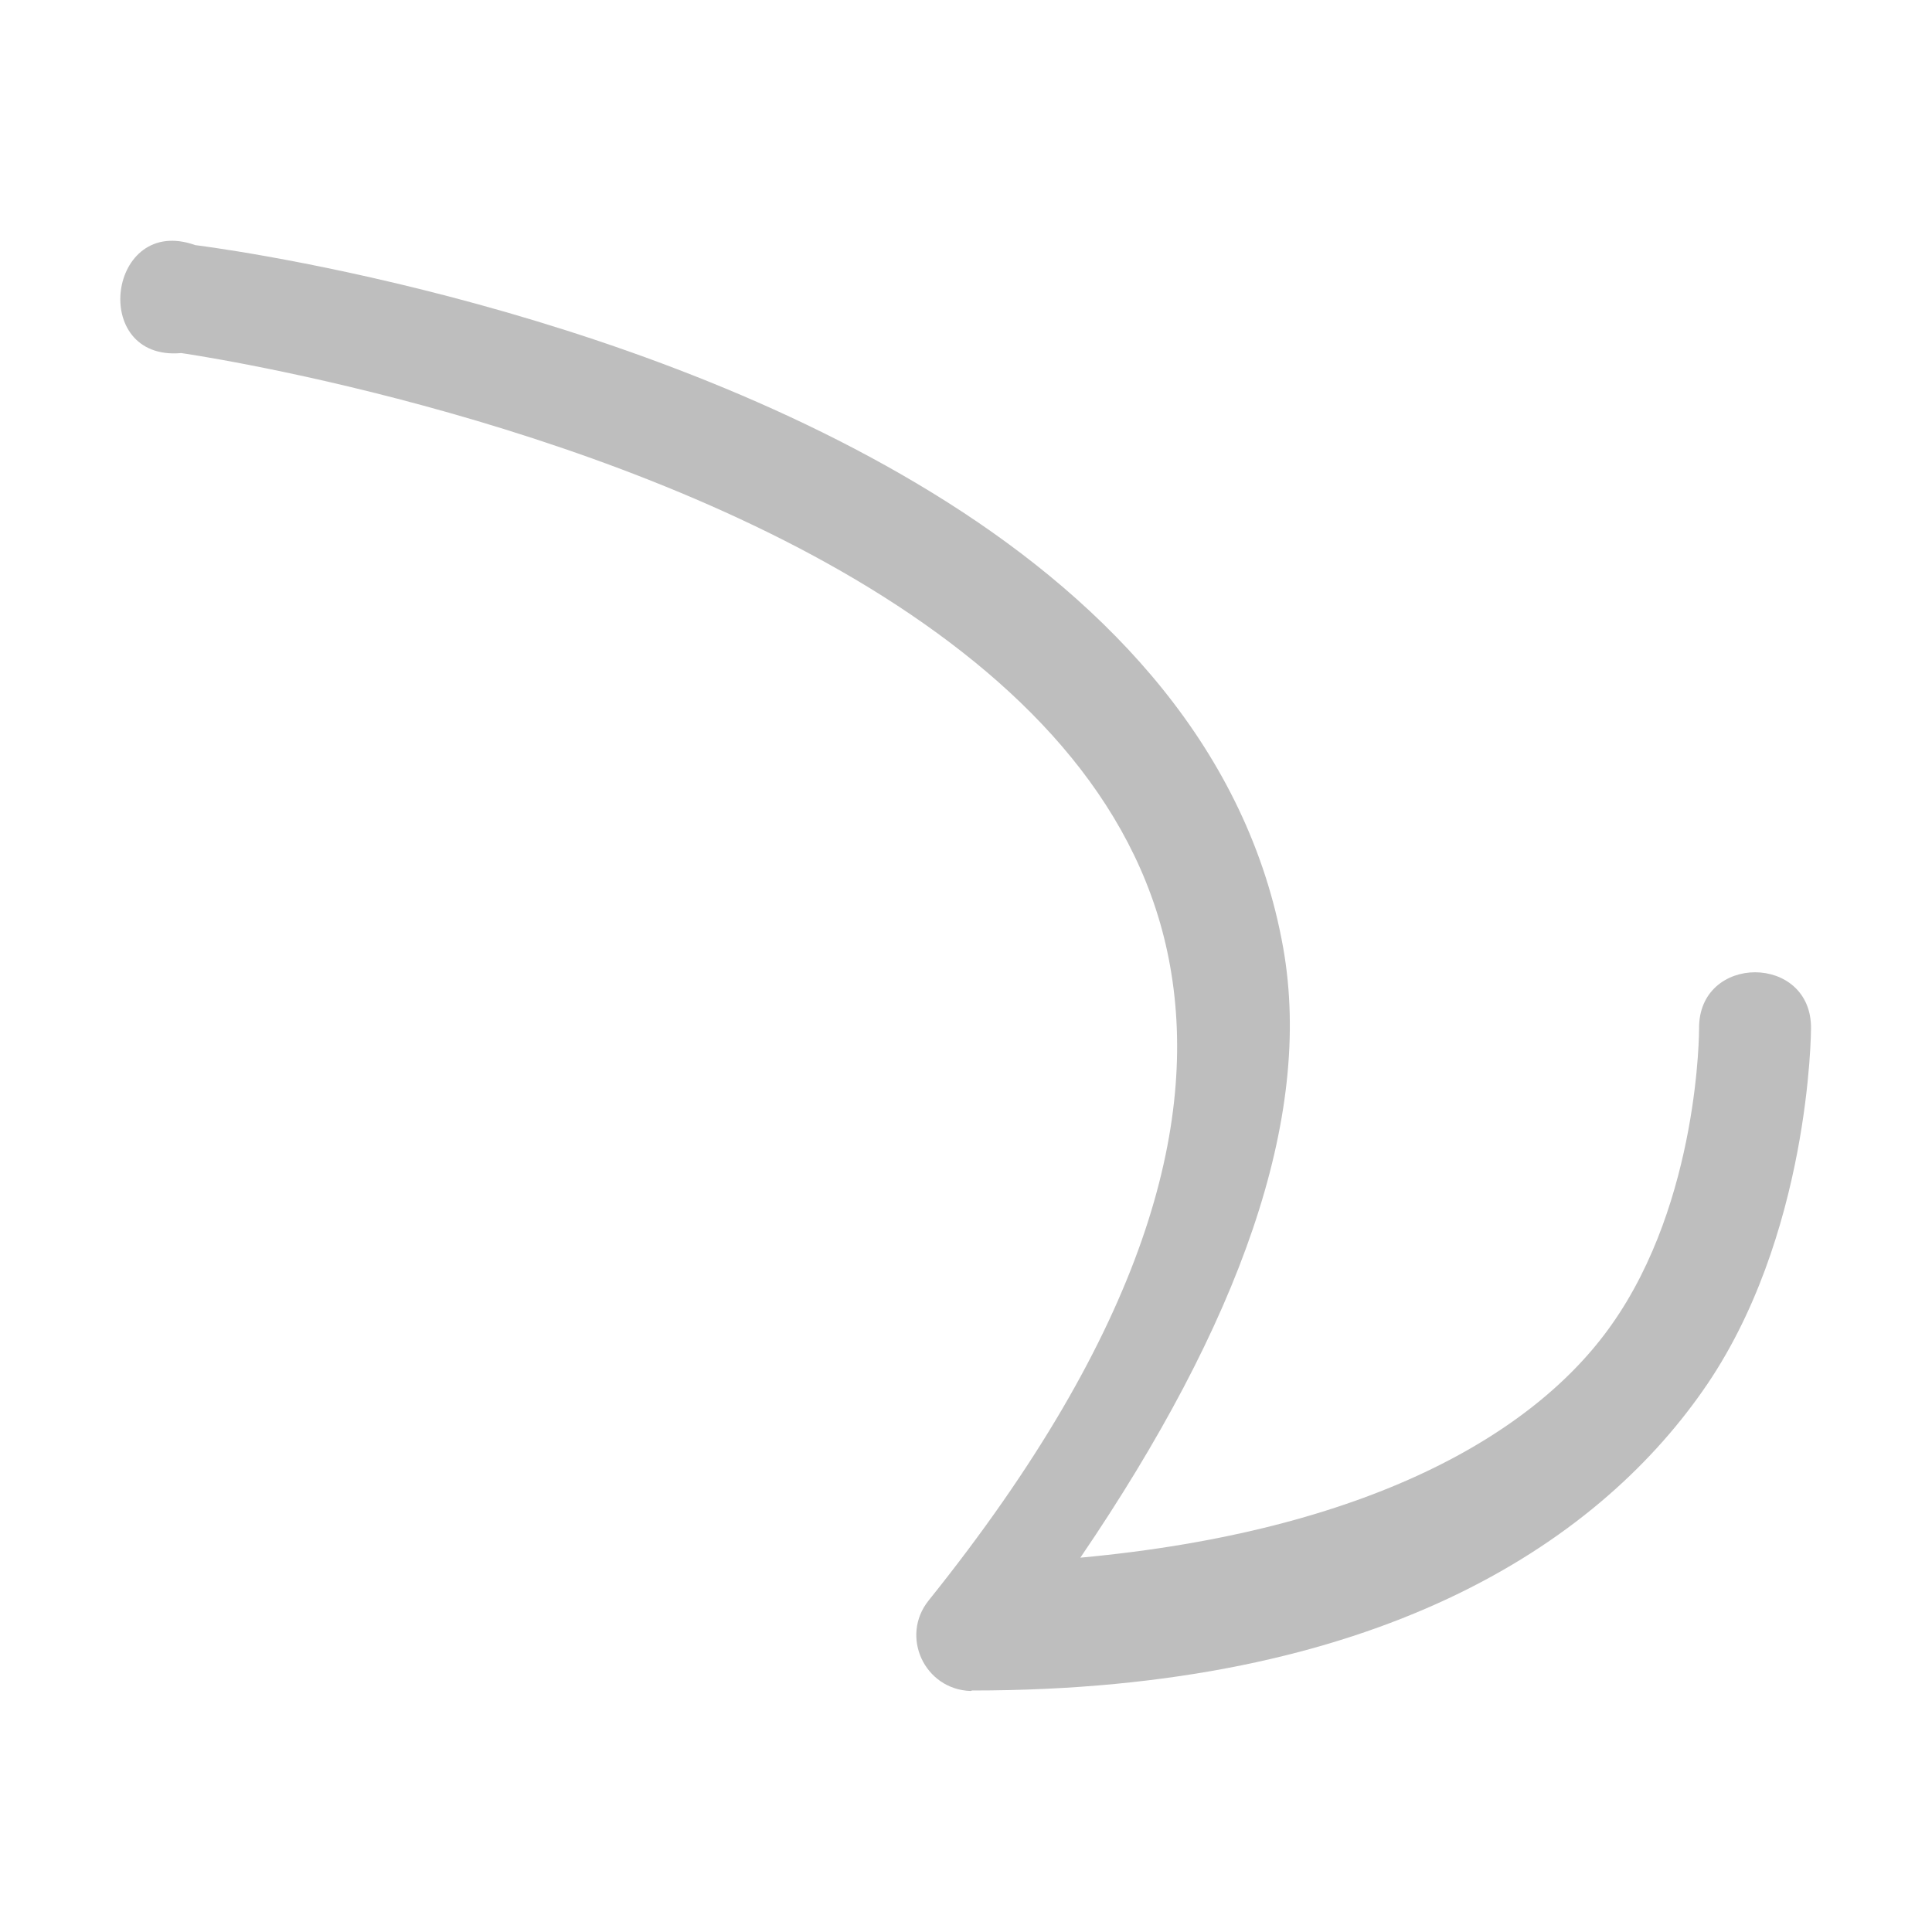 <?xml version="1.0" encoding="UTF-8"?>
<svg width="16" height="16" version="1.1" xmlns="http://www.w3.org/2000/svg">
 <path d="m8.05 14c3.35 0 5.16-1.21 6.05-2.48 0.894-1.27 0.898-3 0.898-3 0.009-0.624-0.935-0.624-0.927 0 0 0 0.004 1.42-0.724 2.45-0.636 0.905-2.02 1.71-4.4 1.93 1.32-1.94 1.93-3.64 1.68-5.05-0.291-1.64-1.44-2.84-2.78-3.69-2.68-1.7-6.23-2.13-6.23-2.13-0.723-0.259-0.881 0.962-0.116 0.894 0 0 3.4 0.485 5.82 2.02 1.21 0.768 2.14 1.76 2.37 3.06 0.231 1.3-0.194 3-2 5.25-0.239 0.297-0.035 0.738 0.348 0.75z" fill="#bebebe"/>
</svg>
